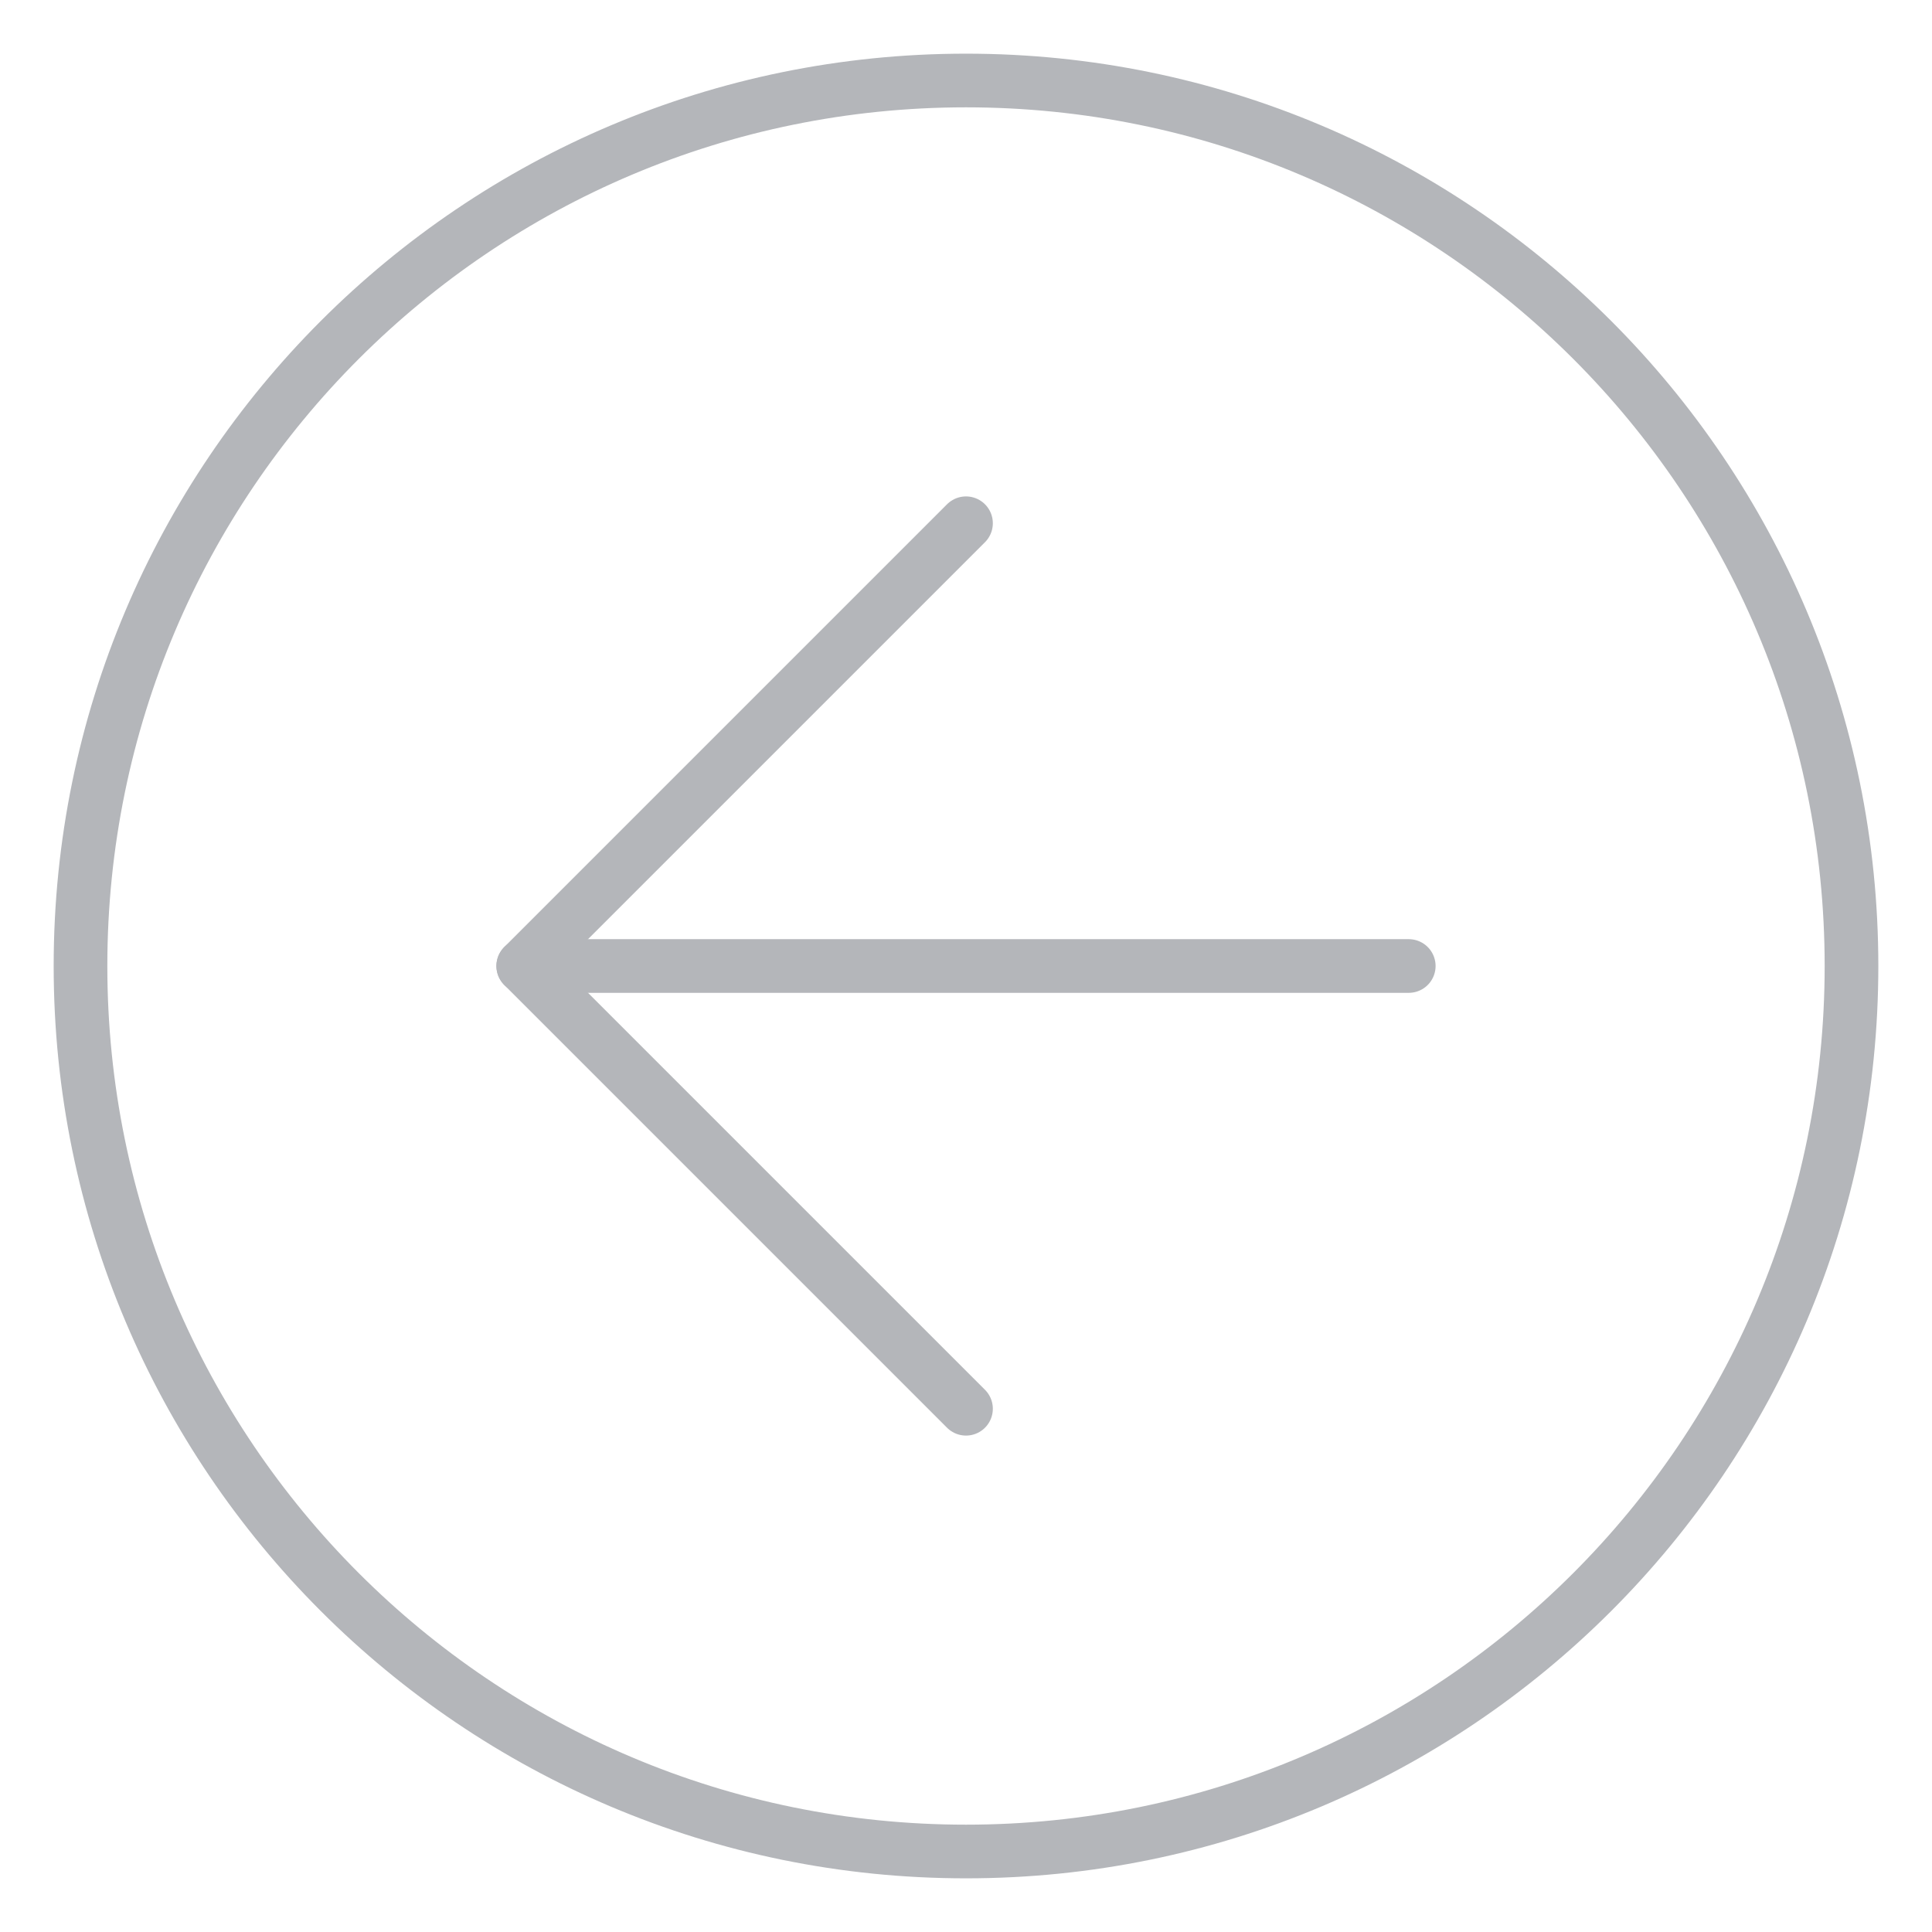 <svg width="36" height="36" viewBox="0 0 36 36" fill="none" xmlns="http://www.w3.org/2000/svg">
    <path d="M34.5 18C34.5 8.887 27.113 1.5 18 1.5C8.887 1.5 1.5 8.887 1.5 18C1.5 27.113 8.887 34.5 18 34.5C27.113 34.5 34.5 27.113 34.5 18Z" stroke="#B4B6BA" stroke-linecap="round" stroke-linejoin="round"/>
    <path d="M9.75 18L26.25 18" stroke="#B4B6BA" stroke-linecap="round" stroke-linejoin="round"/>
    <path d="M18 26.25L9.75 18L18 9.75" stroke="#B4B6BA" stroke-linecap="round" stroke-linejoin="round"/>
</svg>
